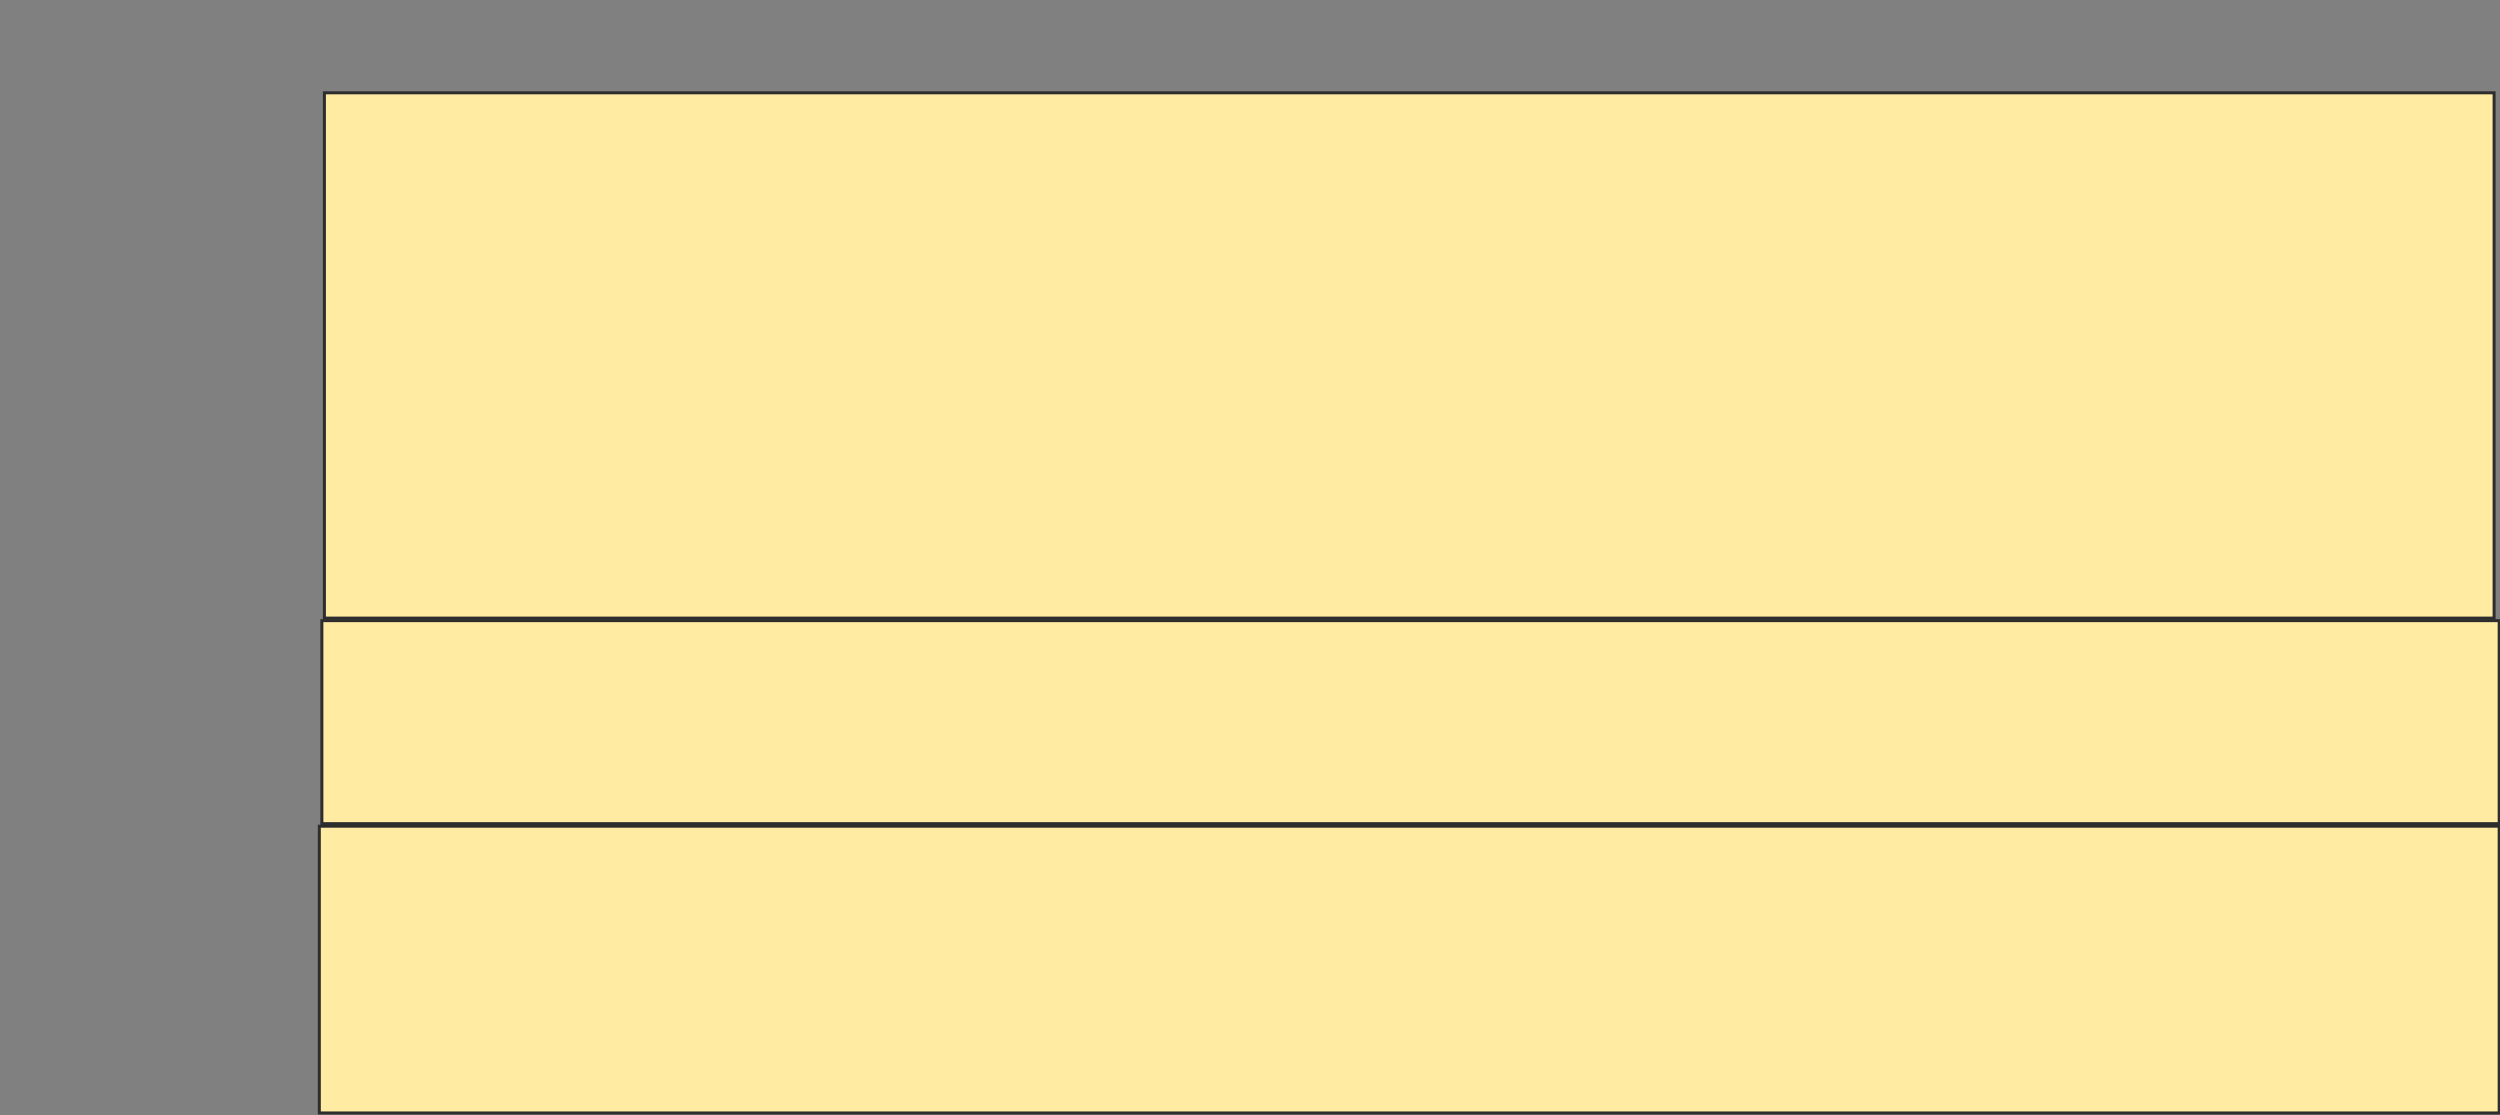<svg height="372" width="834" xmlns="http://www.w3.org/2000/svg">
 <rect width="100%" height="100%" fill="#808080" stroke="none"/>
 <!-- Created with Image Occlusion Enhanced -->
 <g>
  <title>Labels</title>
 </g>
 <g>
  <title>Masks</title>
  <rect fill="#FFEBA2" height="175.238" id="a7afd55712f04506a8190dc676c0e820-ao-1" stroke="#2D2D2D" width="723.81" x="108.222" y="30.963"/>
  <rect fill="#FFEBA2" height="67.725" id="a7afd55712f04506a8190dc676c0e820-ao-2" stroke="#2D2D2D" width="726.349" x="107.376" y="207.048"/>
  <rect fill="#FFEBA2" height="95.661" id="a7afd55712f04506a8190dc676c0e820-ao-3" stroke="#2D2D2D" width="727.196" x="106.529" y="275.619"/>
 </g>
</svg>